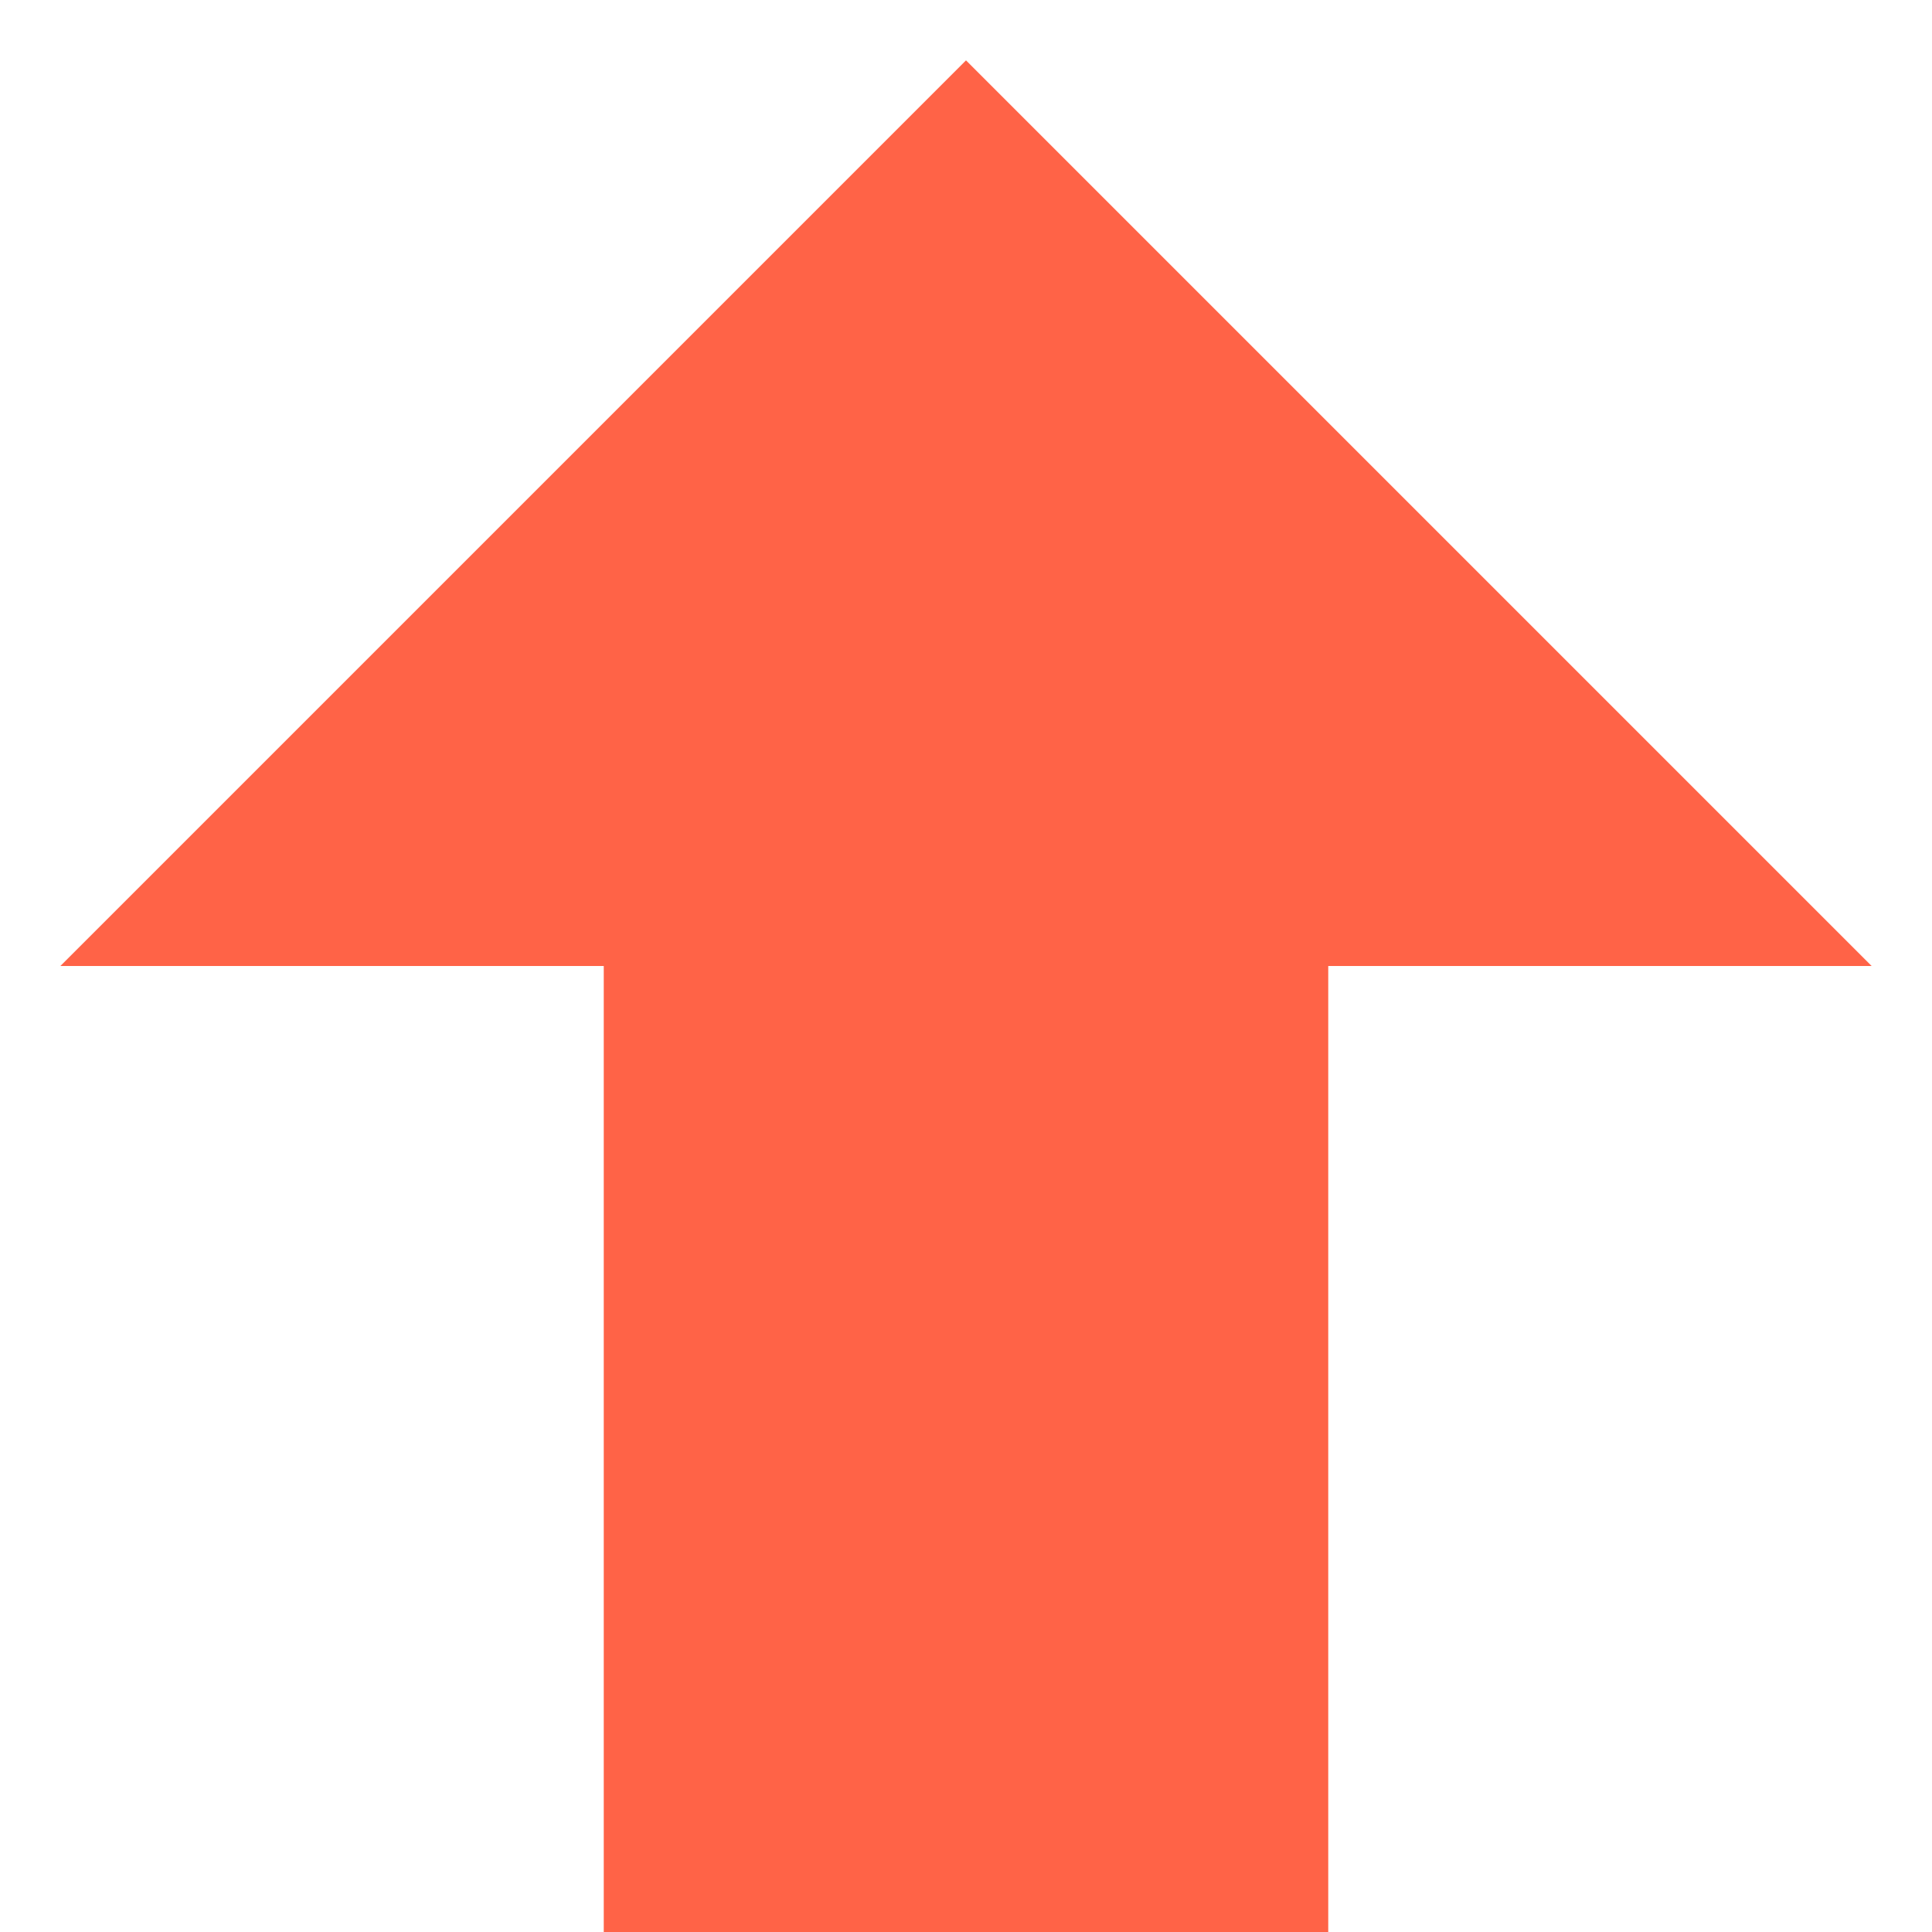 <!-- Generated by IcoMoon.io -->
<svg version="1.1" xmlns="http://www.w3.org/2000/svg" width="32" height="32" viewBox="0 0 32 32">
<title>arrow-up</title>
<path d="M16 1l-15 15h9v16h12v-16h9z" fill="tomato"></path>
</svg>
